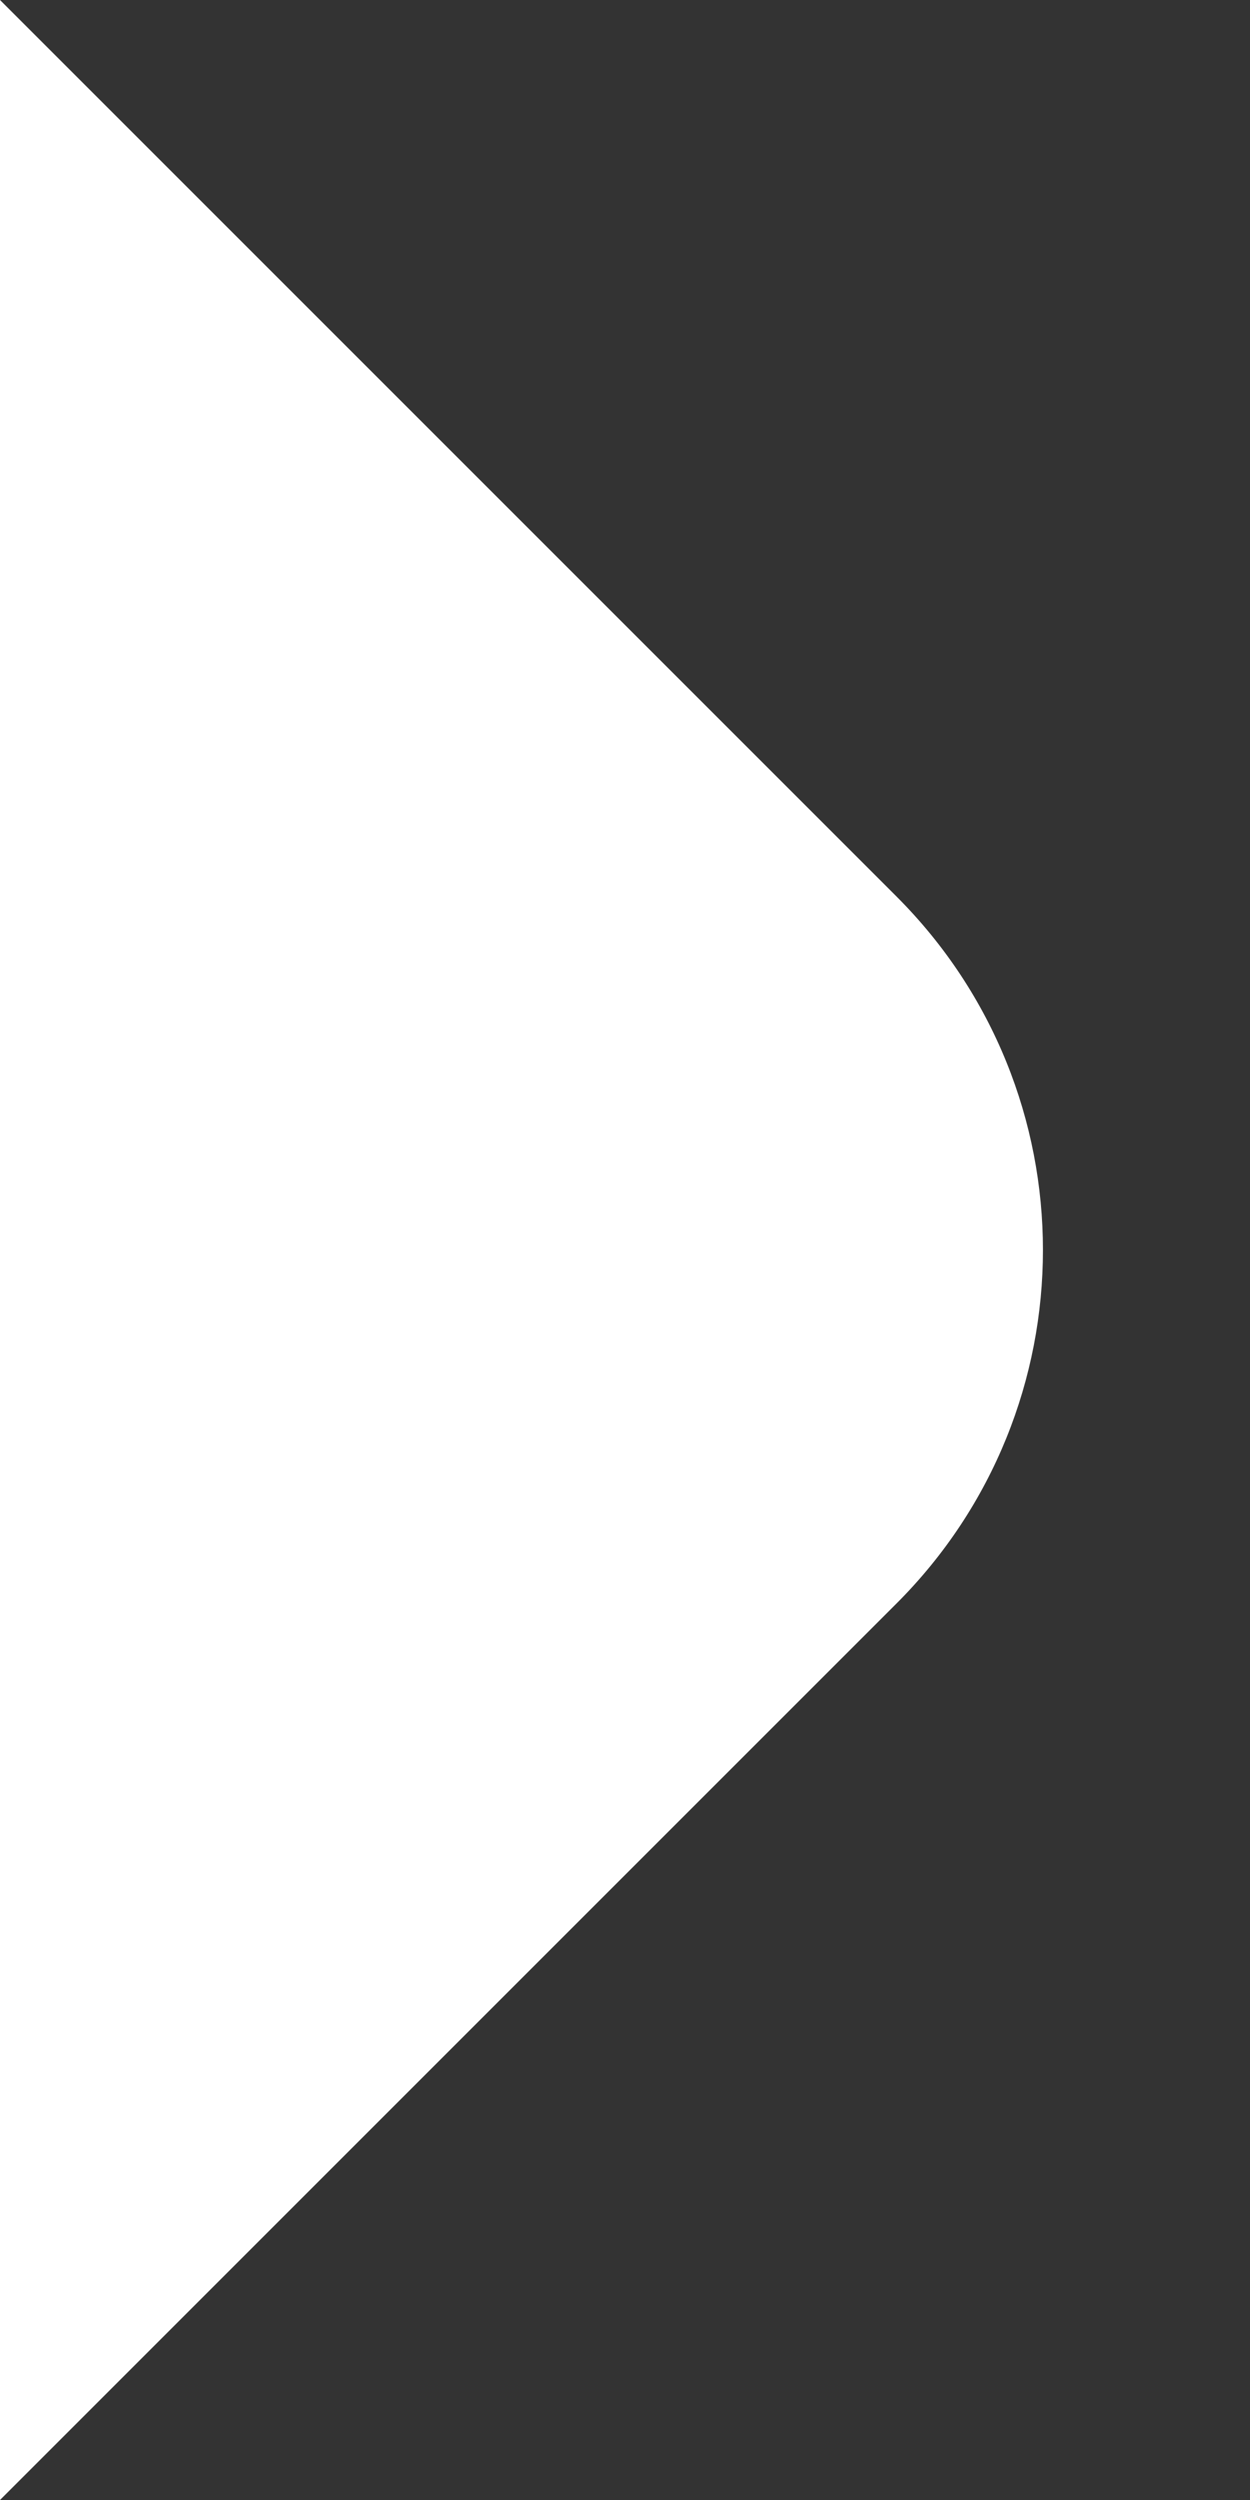 <svg width="5" height="10" viewBox="0 0 5 10" fill="none" xmlns="http://www.w3.org/2000/svg">
<rect x="0" y="0" width="5" height="10" fill="#333333" stroke="none"/>
<path fill-rule="evenodd" clip-rule="evenodd" d="M0 0L3.586 3.586C4.367 4.367 4.367 5.633 3.586 6.414L0 10V0Z" fill="white"/>
</svg>
